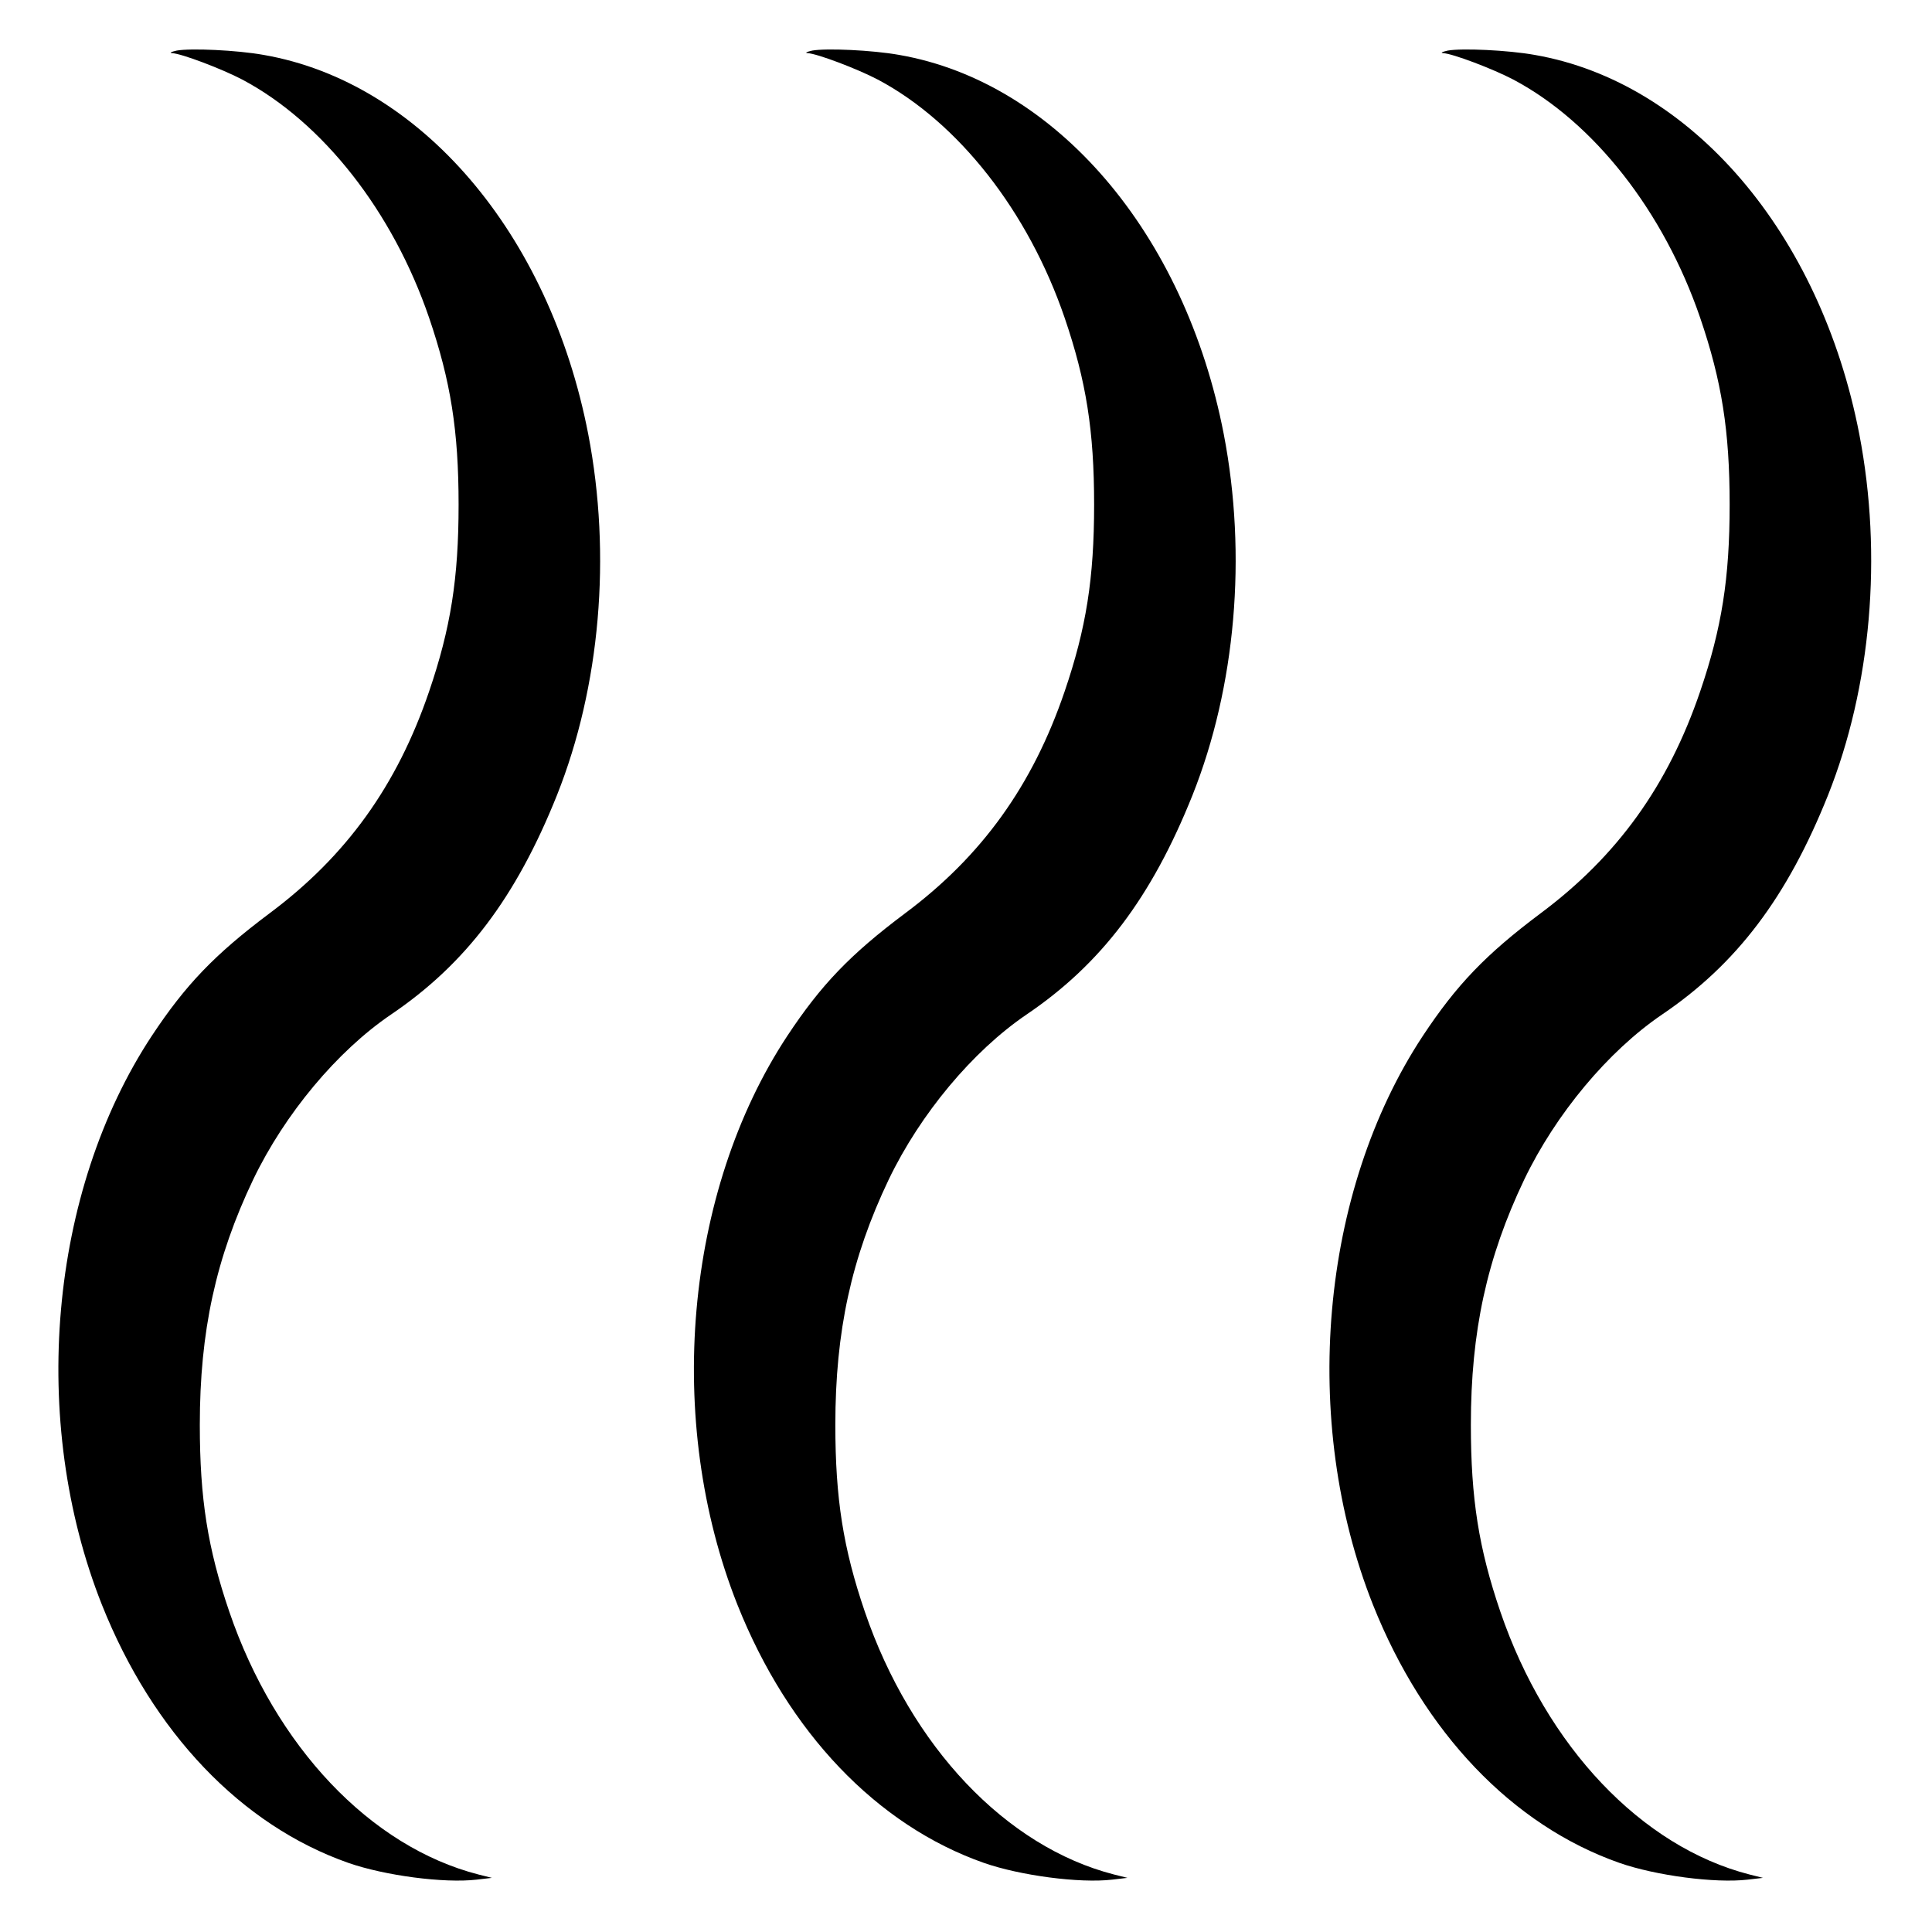 <?xml version="1.0" standalone="no"?>
<!DOCTYPE svg PUBLIC "-//W3C//DTD SVG 20010904//EN"
 "http://www.w3.org/TR/2001/REC-SVG-20010904/DTD/svg10.dtd">
<svg version="1.0" xmlns="http://www.w3.org/2000/svg"
 width="760pt" height="760pt" viewBox="0 0 760 760"
 preserveAspectRatio="xMidYMid meet">
<g transform="translate(0,760) scale(0.1,-0.1)"
fill="#000000" stroke="none">
<path d="M695 7401 c-22 -5 -30 -9 -18 -10 38 -2 196 -62 276 -104 317 -168
592 -519 735 -937 85 -249 116 -445 116 -735 0 -290 -31 -486 -116 -735 -126
-370 -326 -648 -628 -873 -216 -162 -330 -281 -463 -482 -404 -613 -483 -1515
-196 -2238 200 -502 548 -867 969 -1015 143 -50 377 -81 505 -66 l60 7 -52 13
c-426 109 -800 504 -981 1034 -85 249 -116 445 -116 735 0 368 63 657 210 965
124 258 330 505 542 649 294 199 492 461 653 863 170 427 215 943 123 1420
-153 791 -661 1385 -1277 1492 -106 19 -287 27 -342 17z"/>
<path d="M3195 7401 c-22 -5 -30 -9 -18 -10 38 -2 196 -62 276 -104 317 -168
592 -519 735 -937 85 -249 116 -445 116 -735 0 -290 -31 -486 -116 -735 -126
-370 -326 -648 -628 -873 -216 -162 -330 -281 -463 -482 -404 -613 -483 -1515
-196 -2238 200 -502 548 -867 969 -1015 143 -50 377 -81 505 -66 l60 7 -52 13
c-426 109 -800 504 -981 1034 -85 249 -116 445 -116 735 0 368 63 657 210 965
124 258 330 505 542 649 294 199 492 461 653 863 170 427 215 943 123 1420
-153 791 -661 1385 -1277 1492 -106 19 -287 27 -342 17z"/>
<path d="M5695 7401 c-22 -5 -30 -9 -18 -10 38 -2 196 -62 276 -104 317 -168
592 -519 735 -937 85 -249 116 -445 116 -735 0 -290 -31 -486 -116 -735 -126
-370 -326 -648 -628 -873 -216 -162 -330 -281 -463 -482 -404 -613 -483 -1515
-196 -2238 200 -502 548 -867 969 -1015 143 -50 377 -81 505 -66 l60 7 -52 13
c-426 109 -800 504 -981 1034 -85 249 -116 445 -116 735 0 368 63 657 210 965
124 258 330 505 542 649 294 199 492 461 653 863 170 427 215 943 123 1420
-153 791 -661 1385 -1277 1492 -106 19 -287 27 -342 17z"/>
</g>
</svg>
